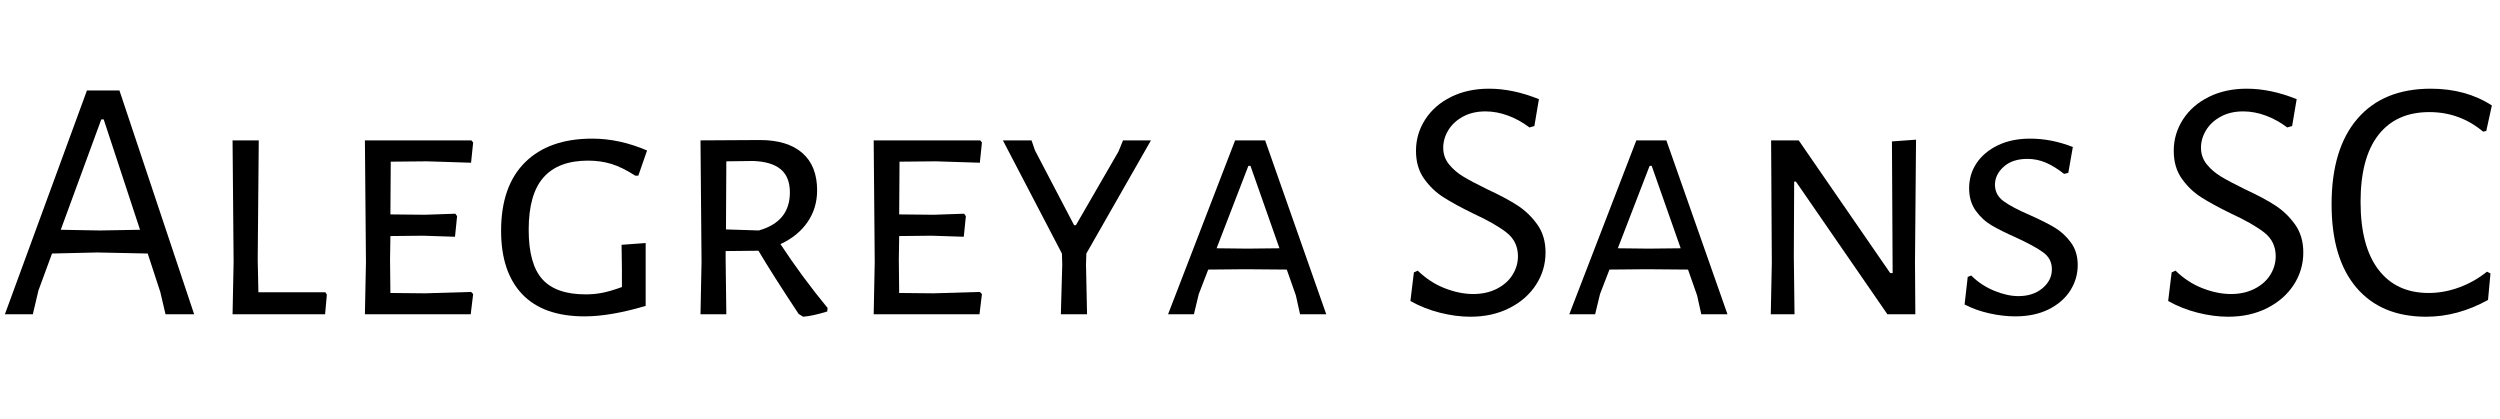 <svg width="100.23" height="16.8" viewBox="0 0 100.23 16.8" xmlns="http://www.w3.org/2000/svg"><path transform="translate(0 12.6) scale(.014 -.014)" d="m556 0h-82l-15 64-36 110-144 3-130-3-39-106-16-68h-80l235 641h93zm-155 242-104 316h-7l-116-316 112-2z"/><path transform="translate(8.092 12.6) scale(.014 -.014)" d="m358 56-5-56h-265l3 150-3 348h75l-3-342 2-93h192z"/><path transform="translate(13.37 12.6) scale(.014 -.014)" d="m394 64 6-6-7-58h-303l3 150-3 348h305l5-6-6-58-126 4-104-1-1-151 99-1 87 3 5-7-6-59-92 3-93-1-1-68 1-95 98-1z"/><path transform="translate(19.46 12.6) scale(.014 -.014)" d="m463 469-25-72h-9q-37 24-68 33.5t-67 9.5q-85 0-127.5-48t-42.5-150q0-98 39-141.5t124-43.5q25 0 48 4.5t56 16.5v50l-1 71 69 5v-180q-101-30-175-30-118 0-178.5 63.5t-60.5 181.5q0 128 68.5 196t192.5 68q78 0 157-34z"/><path transform="translate(26.824 12.6) scale(.014 -.014)" d="m454 18-1-10q-42-13-69-15l-13 8q-76 115-115 181l-94-1v-25l2-156h-74l3 150-3 348 170 1q79 0 121.5-37t42.5-107q0-51-27.5-91t-77.5-63q61-93 135-183zm-291 225 94-3q89 25 89 109 0 44-26 66t-79 24l-77-1z"/><path transform="translate(33.768 12.6) scale(.014 -.014)" d="m394 64 6-6-7-58h-303l3 150-3 348h305l5-6-6-58-126 4-104-1-1-151 99-1 87 3 5-7-6-59-92 3-93-1-1-68 1-95 98-1z"/><path transform="translate(39.858 12.6) scale(.014 -.014)" d="m263 143 3-143h-75l4 143-1 31-169 324h82l10-29 112-214h5l122 211 13 32h80l-185-324z"/><path transform="translate(46.48 12.6) scale(.014 -.014)" d="m478 0h-75l-12 54-26 74-119 1-106-1-27-70-14-58h-74l192 498h86zm-134 189-83 236h-6l-91-236 88-1z"/><path transform="translate(55.958 12.6) scale(.014 -.014)" d="m410 616-13-77-14-4q-29 22-61.5 34t-64.5 12q-37 0-64.5-15t-42-39-14.5-50q0-27 16.5-47.5t41.5-35.5 68-36q54-25 87-46.5t56.5-54.5 23.5-80q0-50-27-92t-76-67-112-25q-42 0-87.5 11.5t-84.5 33.5l10 82 11 5q35-34 77.5-50.5t81.5-16.5q38 0 67.5 15t45 40 15.5 53q0 42-32 67.5t-97 55.5q-53 26-85 46.5t-55 53-23 79.5q0 49 26.5 90t74 64.5 108.5 23.5q69 0 143-30z"/><path transform="translate(62.566 12.6) scale(.014 -.014)" d="m478 0h-75l-12 54-26 74-119 1-106-1-27-70-14-58h-74l192 498h86zm-134 189-83 236h-6l-91-236 88-1z"/><path transform="translate(69.734 12.6) scale(.014 -.014)" d="m503 149 1-149h-80l-262 380h-5l-1-214 2-166h-68l3 147-2 351h79l262-380h7l-2 377 69 5z"/><path transform="translate(78.078 12.6) scale(.014 -.014)" d="m359 479-13-74-12-3q-28 22-53 32.5t-52 10.5q-43 0-68-22.5t-25-51.5 24.5-47 75.5-40q45-20 71.5-36t46-42.5 19.5-64.5q0-39-21-72.5t-61.5-54-96.5-20.5q-35 0-73.5 8.5t-71.5 25.5l9 79 10 4q28-28 65.5-43.5t69.5-15.5q42 0 69 22.5t27 54.5q0 30-24.5 48t-76.5 42q-43 19-70.5 35t-46.5 42.5-19 64.5q0 40 21.5 72t61 51 92.5 19q61 0 122-24z"/><path transform="translate(86.338 12.6) scale(.014 -.014)" d="m410 616-13-77-14-4q-29 22-61.5 34t-64.5 12q-37 0-64.5-15t-42-39-14.5-50q0-27 16.5-47.5t41.5-35.5 68-36q54-25 87-46.5t56.5-54.5 23.5-80q0-50-27-92t-76-67-112-25q-42 0-87.5 11.5t-84.5 33.5l10 82 11 5q35-34 77.5-50.5t81.5-16.5q38 0 67.5 15t45 40 15.5 53q0 42-32 67.5t-97 55.5q-53 26-85 46.5t-55 53-23 79.5q0 49 26.5 90t74 64.5 108.5 23.5q69 0 143-30z"/><path transform="translate(92.946 12.6) scale(.014 -.014)" d="m497 598-16-73-9-2q-67 56-154 56-95 0-146-65.5t-51-191.5q0-127 51-194t144-67q44 0 87.5 16t79.5 45l10-5-7-76q-87-48-177-48-129 0-200 83.5t-71 238.5q0 159 74 245t210 86q101 0 175-48z"/></svg>
